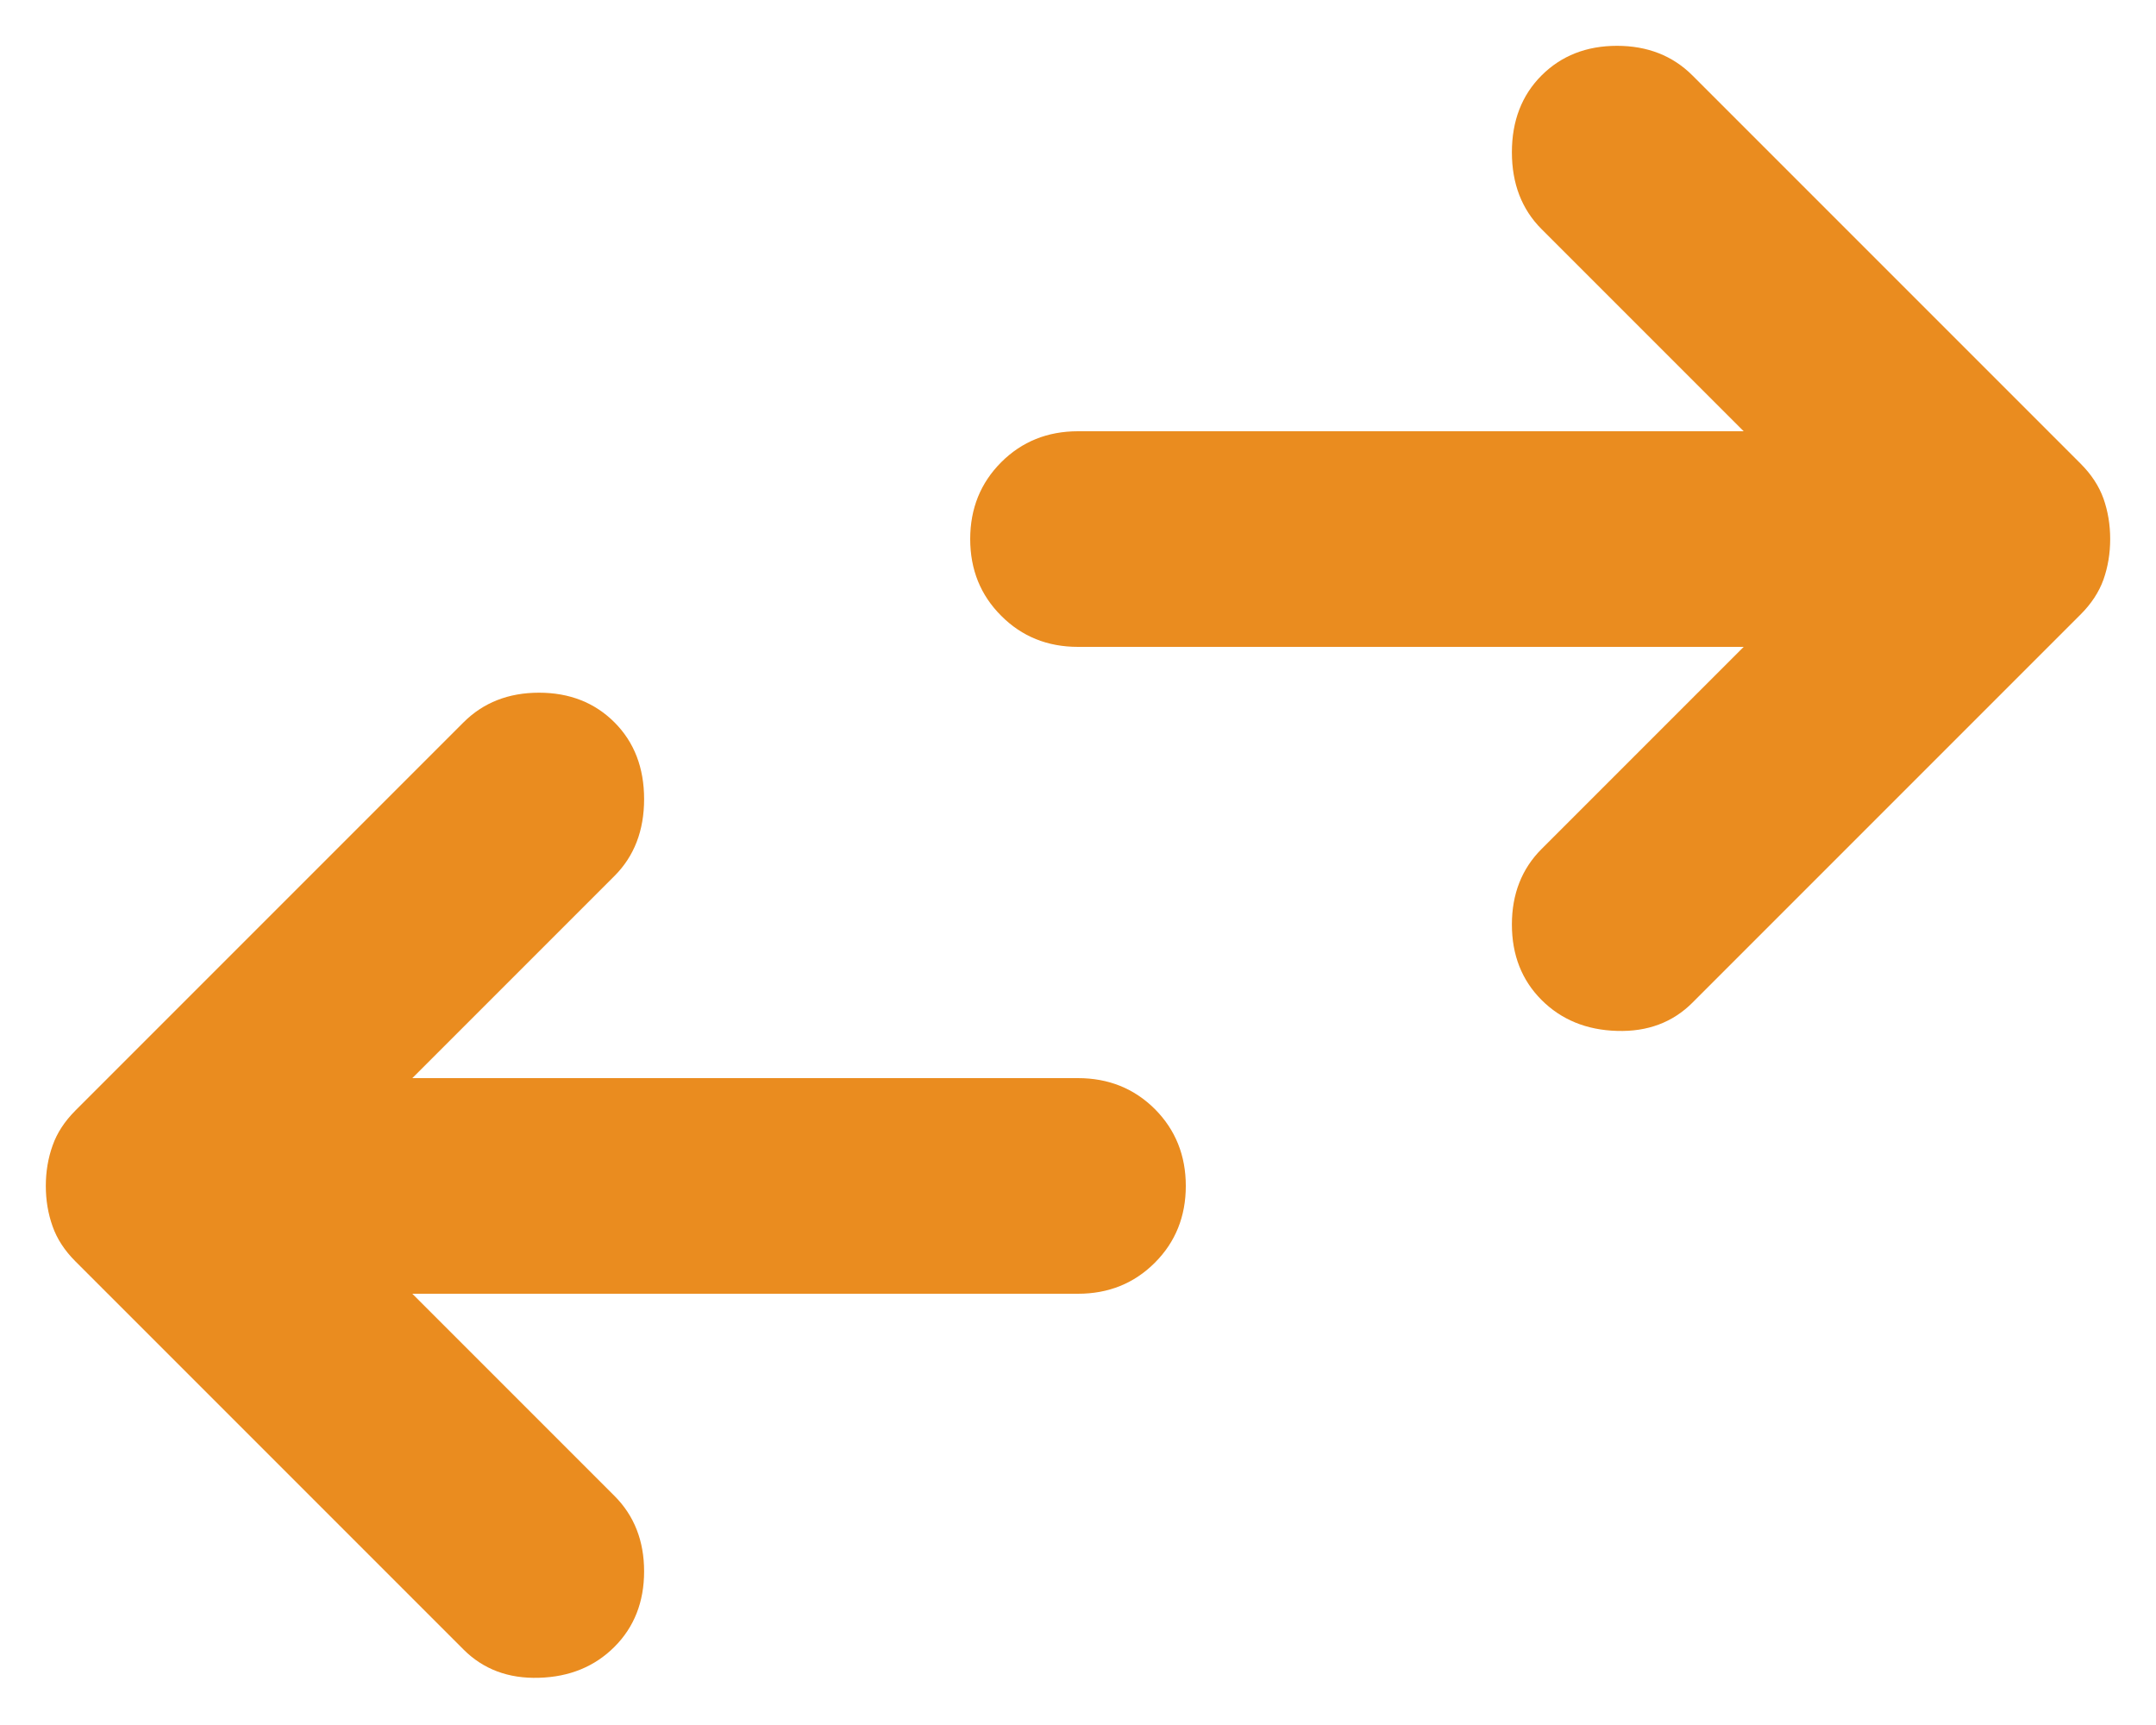 <svg width="20" height="16" viewBox="0 0 20 16" fill="none" xmlns="http://www.w3.org/2000/svg">
<path d="M14.3 9.275C14.117 9.092 14.025 8.858 14.025 8.575C14.025 8.292 14.117 8.058 14.3 7.875L16.175 6H10C9.717 6 9.479 5.904 9.288 5.712C9.096 5.521 9 5.283 9 5C9 4.717 9.096 4.479 9.288 4.287C9.479 4.096 9.717 4 10 4H16.175L14.3 2.125C14.117 1.942 14.025 1.704 14.025 1.412C14.025 1.121 14.117 0.883 14.3 0.7C14.483 0.517 14.717 0.425 15 0.425C15.283 0.425 15.517 0.517 15.7 0.7L19.3 4.3C19.4 4.4 19.471 4.508 19.513 4.625C19.554 4.742 19.575 4.867 19.575 5C19.575 5.133 19.554 5.258 19.513 5.375C19.471 5.492 19.4 5.6 19.3 5.7L15.7 9.3C15.517 9.483 15.283 9.571 15 9.562C14.717 9.554 14.483 9.458 14.3 9.275ZM4.3 15.3L0.7 11.7C0.6 11.6 0.529 11.492 0.488 11.375C0.446 11.258 0.425 11.133 0.425 11C0.425 10.867 0.446 10.742 0.488 10.625C0.529 10.508 0.6 10.4 0.7 10.3L4.3 6.7C4.483 6.517 4.717 6.425 5 6.425C5.283 6.425 5.517 6.517 5.7 6.7C5.883 6.883 5.975 7.121 5.975 7.412C5.975 7.704 5.883 7.942 5.7 8.125L3.825 10H10C10.283 10 10.521 10.096 10.713 10.287C10.904 10.479 11 10.717 11 11C11 11.283 10.904 11.521 10.713 11.712C10.521 11.904 10.283 12 10 12H3.825L5.7 13.875C5.883 14.058 5.975 14.292 5.975 14.575C5.975 14.858 5.883 15.092 5.7 15.275C5.517 15.458 5.283 15.554 5 15.562C4.717 15.571 4.483 15.483 4.3 15.3Z" fill="#EA8C1F"/>
</svg>
